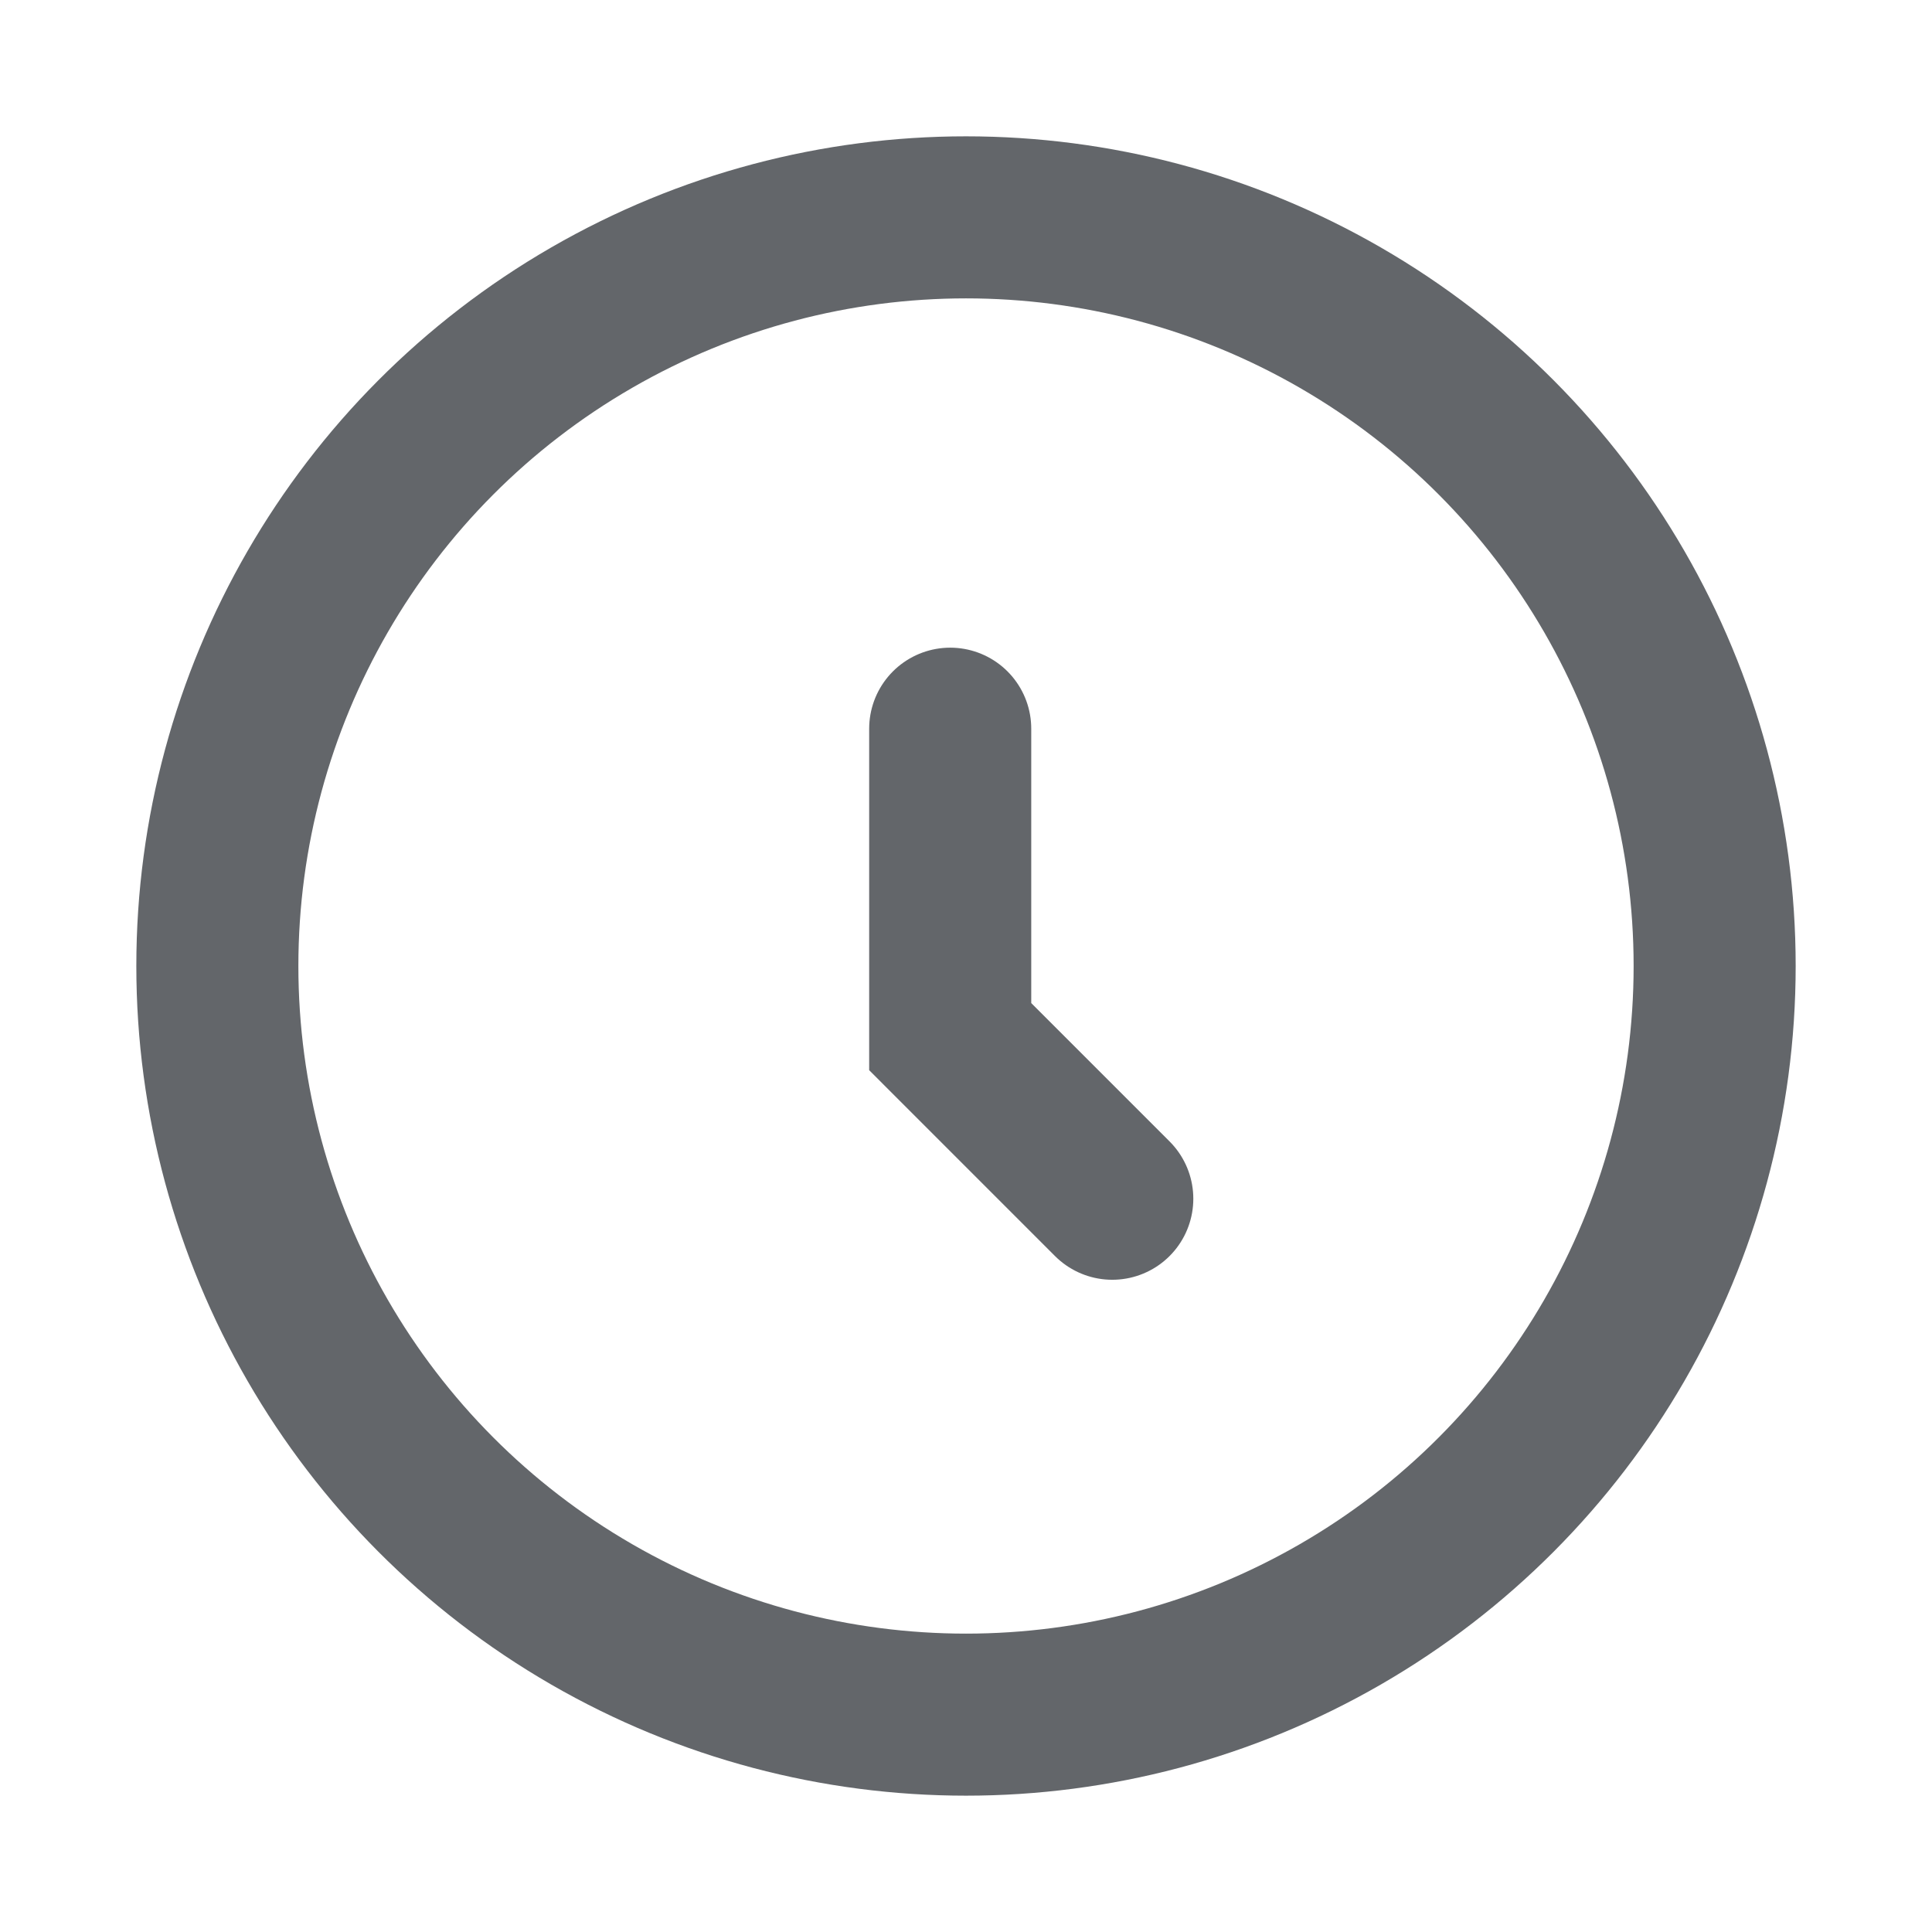 <svg width="80" height="80" viewBox="0 0 80 80" fill="none" xmlns="http://www.w3.org/2000/svg">
<path d="M39.346 30.174V42.925L46.057 49.637" stroke="#63666A" stroke-width="6.711" stroke-linecap="round"/>
<circle cx="40" cy="40" r="31" stroke="#63666A" stroke-width="6.71"/>
</svg>

